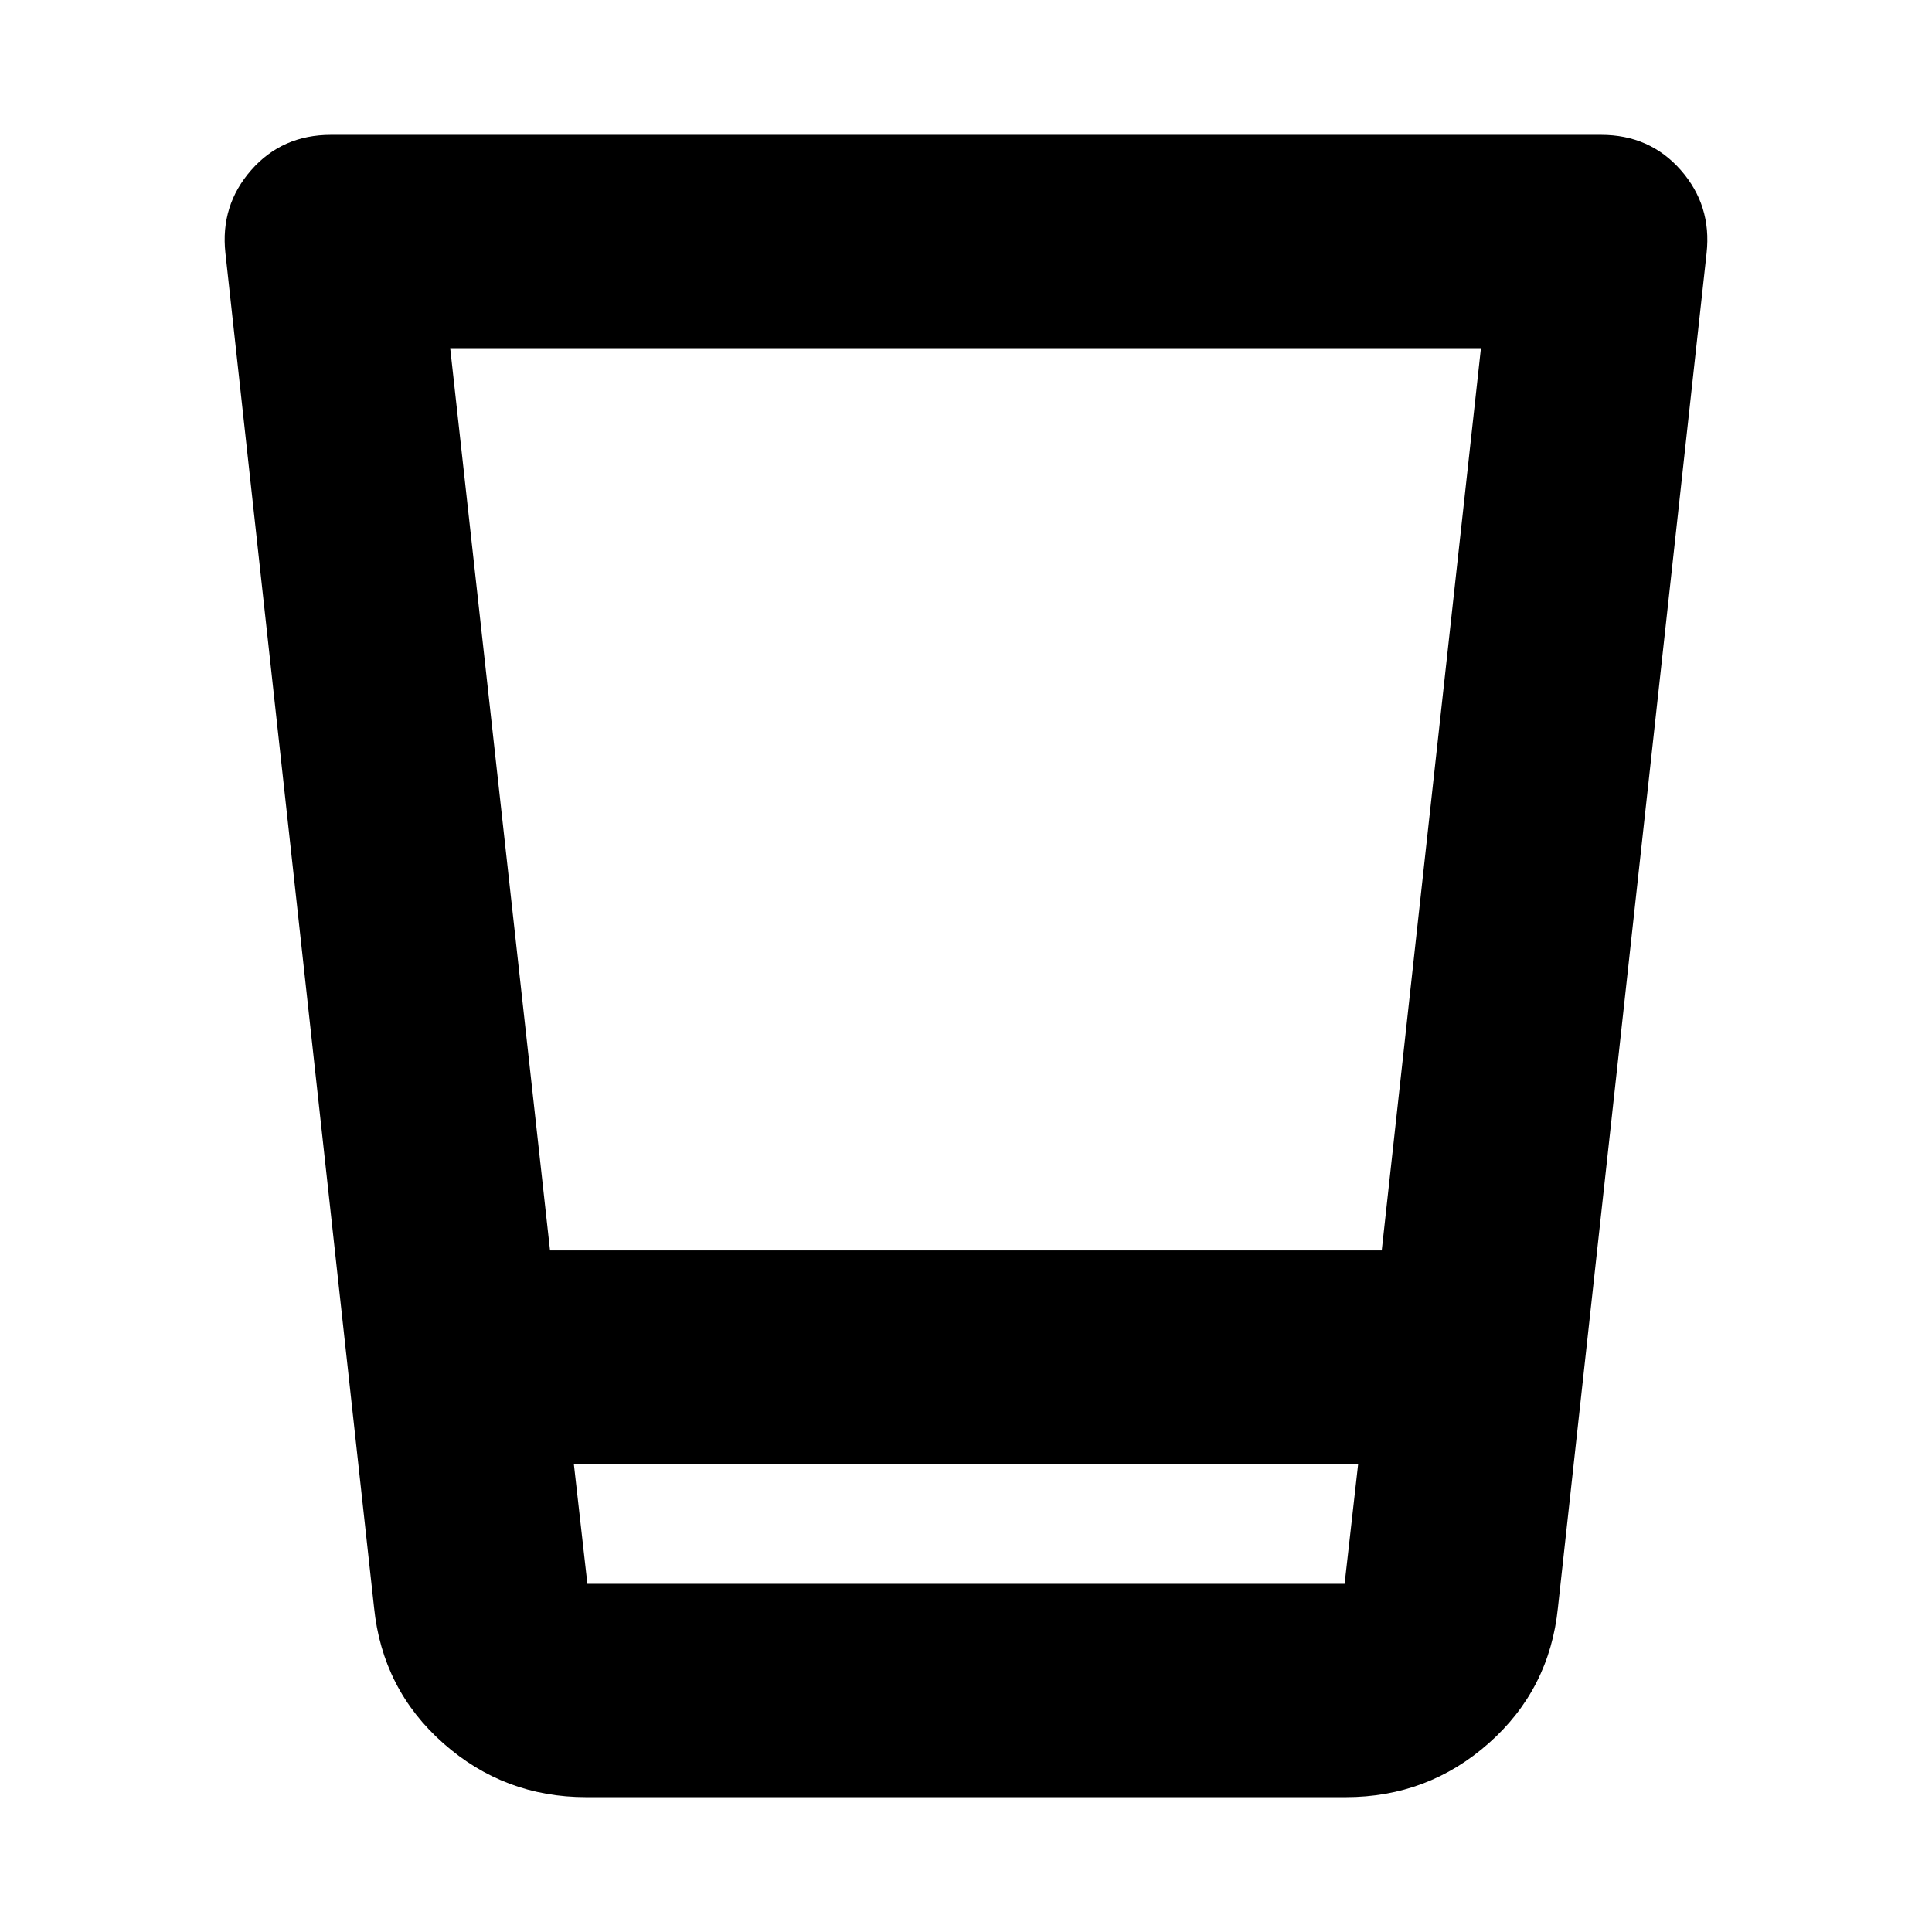 <svg xmlns="http://www.w3.org/2000/svg" height="24" viewBox="0 96 960 960" width="24"><path d="M291.305 989.001q-40.785 0-71.046-26.783-30.26-26.783-34.39-67.392l-73.87-673.13q-2.565-23.653 12.827-41.175 15.391-17.522 39.609-17.522h631.13q24.218 0 39.609 17.522 15.392 17.522 12.827 41.175l-73.87 673.13q-4.13 40.609-34.39 67.392-30.261 26.783-71.046 26.783h-377.39Zm383.564-165.653H285.131l6.739 59.651h376.26l6.739-59.651ZM223.696 269.001l49.609 448.346h413.274l49.29-448.346H223.696ZM668.13 882.999H291.87h376.26Z"/></svg>